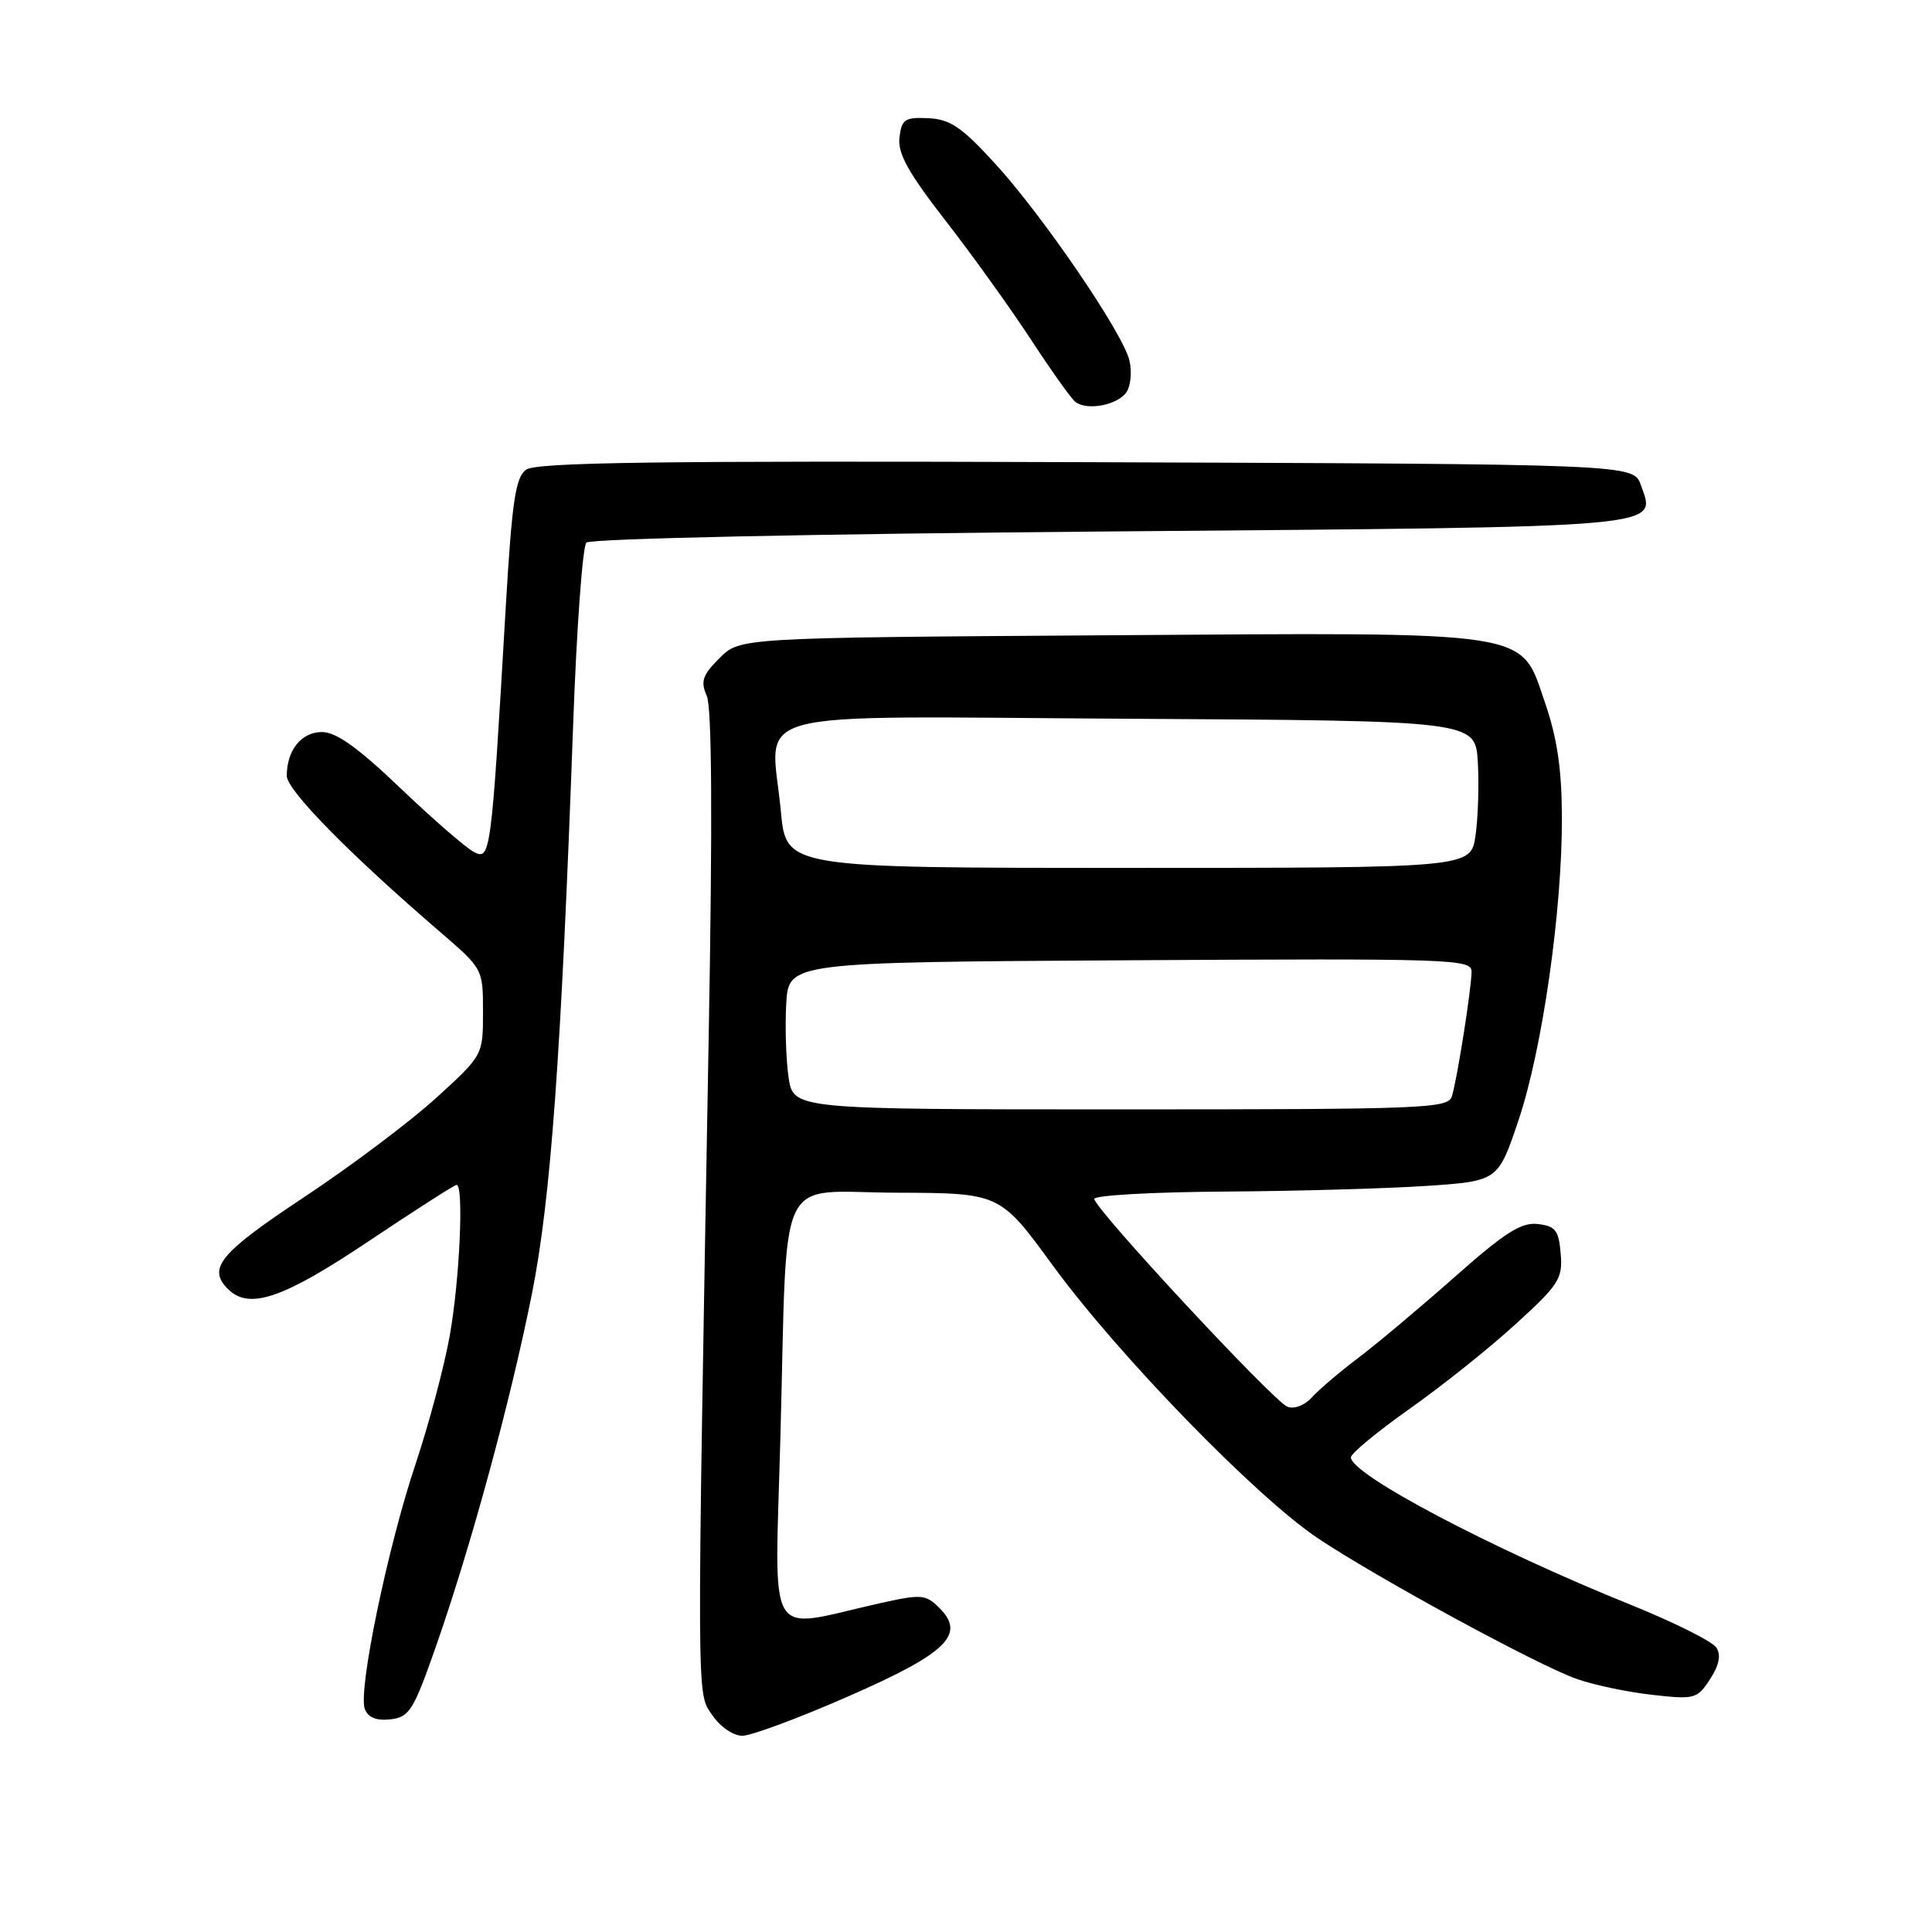<?xml version="1.0" encoding="UTF-8" standalone="no"?>
<!DOCTYPE svg PUBLIC "-//W3C//DTD SVG 1.1//EN" "http://www.w3.org/Graphics/SVG/1.1/DTD/svg11.dtd" >
<svg xmlns="http://www.w3.org/2000/svg" xmlns:xlink="http://www.w3.org/1999/xlink" version="1.1" viewBox="0 0 256 256">
 <g >
 <path fill="currentColor"
d=" M 112.35 224.80 C 125.50 219.05 128.04 216.57 124.43 213.02 C 122.64 211.25 122.07 211.21 116.50 212.46 C 101.24 215.87 102.67 218.29 103.41 190.32 C 104.38 154.31 102.62 157.99 118.84 158.04 C 132.50 158.09 132.50 158.09 139.50 167.68 C 148.21 179.60 166.47 198.39 174.67 203.86 C 182.69 209.20 203.76 220.65 208.93 222.47 C 211.14 223.26 215.62 224.20 218.88 224.57 C 224.55 225.21 224.88 225.12 226.58 222.52 C 227.79 220.66 228.07 219.33 227.43 218.32 C 226.92 217.51 221.78 214.94 216.00 212.61 C 197.70 205.23 179.00 195.37 179.00 193.11 C 179.00 192.59 182.49 189.71 186.75 186.70 C 191.01 183.69 197.34 178.65 200.80 175.48 C 206.58 170.22 207.08 169.43 206.80 166.12 C 206.54 163.01 206.11 162.46 203.77 162.19 C 201.58 161.93 199.40 163.32 192.77 169.19 C 188.22 173.22 182.47 178.04 180.00 179.91 C 177.53 181.77 174.75 184.14 173.84 185.15 C 172.88 186.22 171.50 186.75 170.59 186.40 C 168.74 185.69 145.00 160.14 145.00 158.86 C 145.00 158.39 152.76 157.95 162.25 157.89 C 171.74 157.83 183.78 157.49 189.00 157.14 C 198.50 156.50 198.50 156.50 201.22 148.41 C 204.39 138.95 207.01 120.58 206.96 108.20 C 206.94 101.89 206.32 97.73 204.71 93.08 C 201.38 83.42 203.86 83.79 146.27 84.18 C 98.05 84.50 98.05 84.50 95.34 87.20 C 93.08 89.46 92.80 90.29 93.65 92.20 C 94.33 93.73 94.42 108.61 93.92 136.50 C 92.31 227.25 92.29 224.19 94.37 227.25 C 95.42 228.80 97.16 230.00 98.36 230.00 C 99.53 230.00 105.83 227.66 112.35 224.80 Z  M 57.82 218.00 C 62.43 204.79 67.63 185.71 70.47 171.50 C 72.98 158.95 74.36 139.91 75.94 96.16 C 76.40 83.33 77.19 72.41 77.70 71.90 C 78.23 71.37 107.49 70.74 147.06 70.42 C 221.83 69.80 219.45 70.01 217.42 64.27 C 216.45 61.50 216.45 61.50 143.93 61.24 C 86.95 61.04 71.04 61.26 69.70 62.24 C 68.30 63.28 67.84 66.44 67.01 80.50 C 65.09 113.45 65.00 114.07 62.76 112.87 C 61.67 112.29 57.29 108.48 53.03 104.41 C 47.45 99.08 44.55 97.00 42.67 97.00 C 39.93 97.00 38.00 99.40 38.00 102.81 C 38.00 104.70 46.31 113.16 58.26 123.44 C 64.00 128.38 64.00 128.38 64.00 134.11 C 64.00 139.83 64.00 139.83 57.75 145.52 C 54.31 148.65 46.44 154.56 40.25 158.66 C 29.12 166.04 27.45 168.05 30.20 170.80 C 33.00 173.60 37.47 172.09 48.80 164.50 C 54.96 160.38 60.23 157.00 60.50 157.00 C 61.48 157.00 60.91 169.64 59.59 177.00 C 58.85 181.12 56.82 188.74 55.09 193.91 C 51.37 204.99 47.42 224.05 48.34 226.45 C 48.78 227.59 49.88 228.03 51.74 227.82 C 54.26 227.53 54.79 226.66 57.82 218.00 Z  M 149.30 51.90 C 149.85 51.03 150.00 49.14 149.64 47.71 C 148.72 44.02 138.15 28.55 131.84 21.66 C 127.42 16.83 125.90 15.80 123.00 15.66 C 119.88 15.52 119.47 15.80 119.18 18.24 C 118.94 20.34 120.36 22.89 125.29 29.24 C 128.82 33.78 133.91 40.88 136.61 45.00 C 139.30 49.12 141.95 52.84 142.50 53.26 C 144.09 54.47 148.21 53.65 149.30 51.90 Z  M 104.49 142.75 C 104.15 140.41 104.01 136.03 104.18 133.00 C 104.50 127.50 104.50 127.50 149.75 127.24 C 192.38 126.99 195.00 127.08 194.99 128.74 C 194.98 130.96 193.10 142.91 192.39 145.25 C 191.90 146.88 188.93 147.00 148.49 147.00 C 105.12 147.00 105.12 147.00 104.49 142.75 Z  M 103.47 107.53 C 102.17 93.62 97.20 94.94 149.77 95.24 C 195.50 95.50 195.50 95.50 195.82 101.00 C 195.99 104.03 195.85 108.41 195.51 110.75 C 194.88 115.00 194.88 115.00 149.52 115.00 C 104.17 115.00 104.17 115.00 103.47 107.53 Z "/>
</g>
</svg>